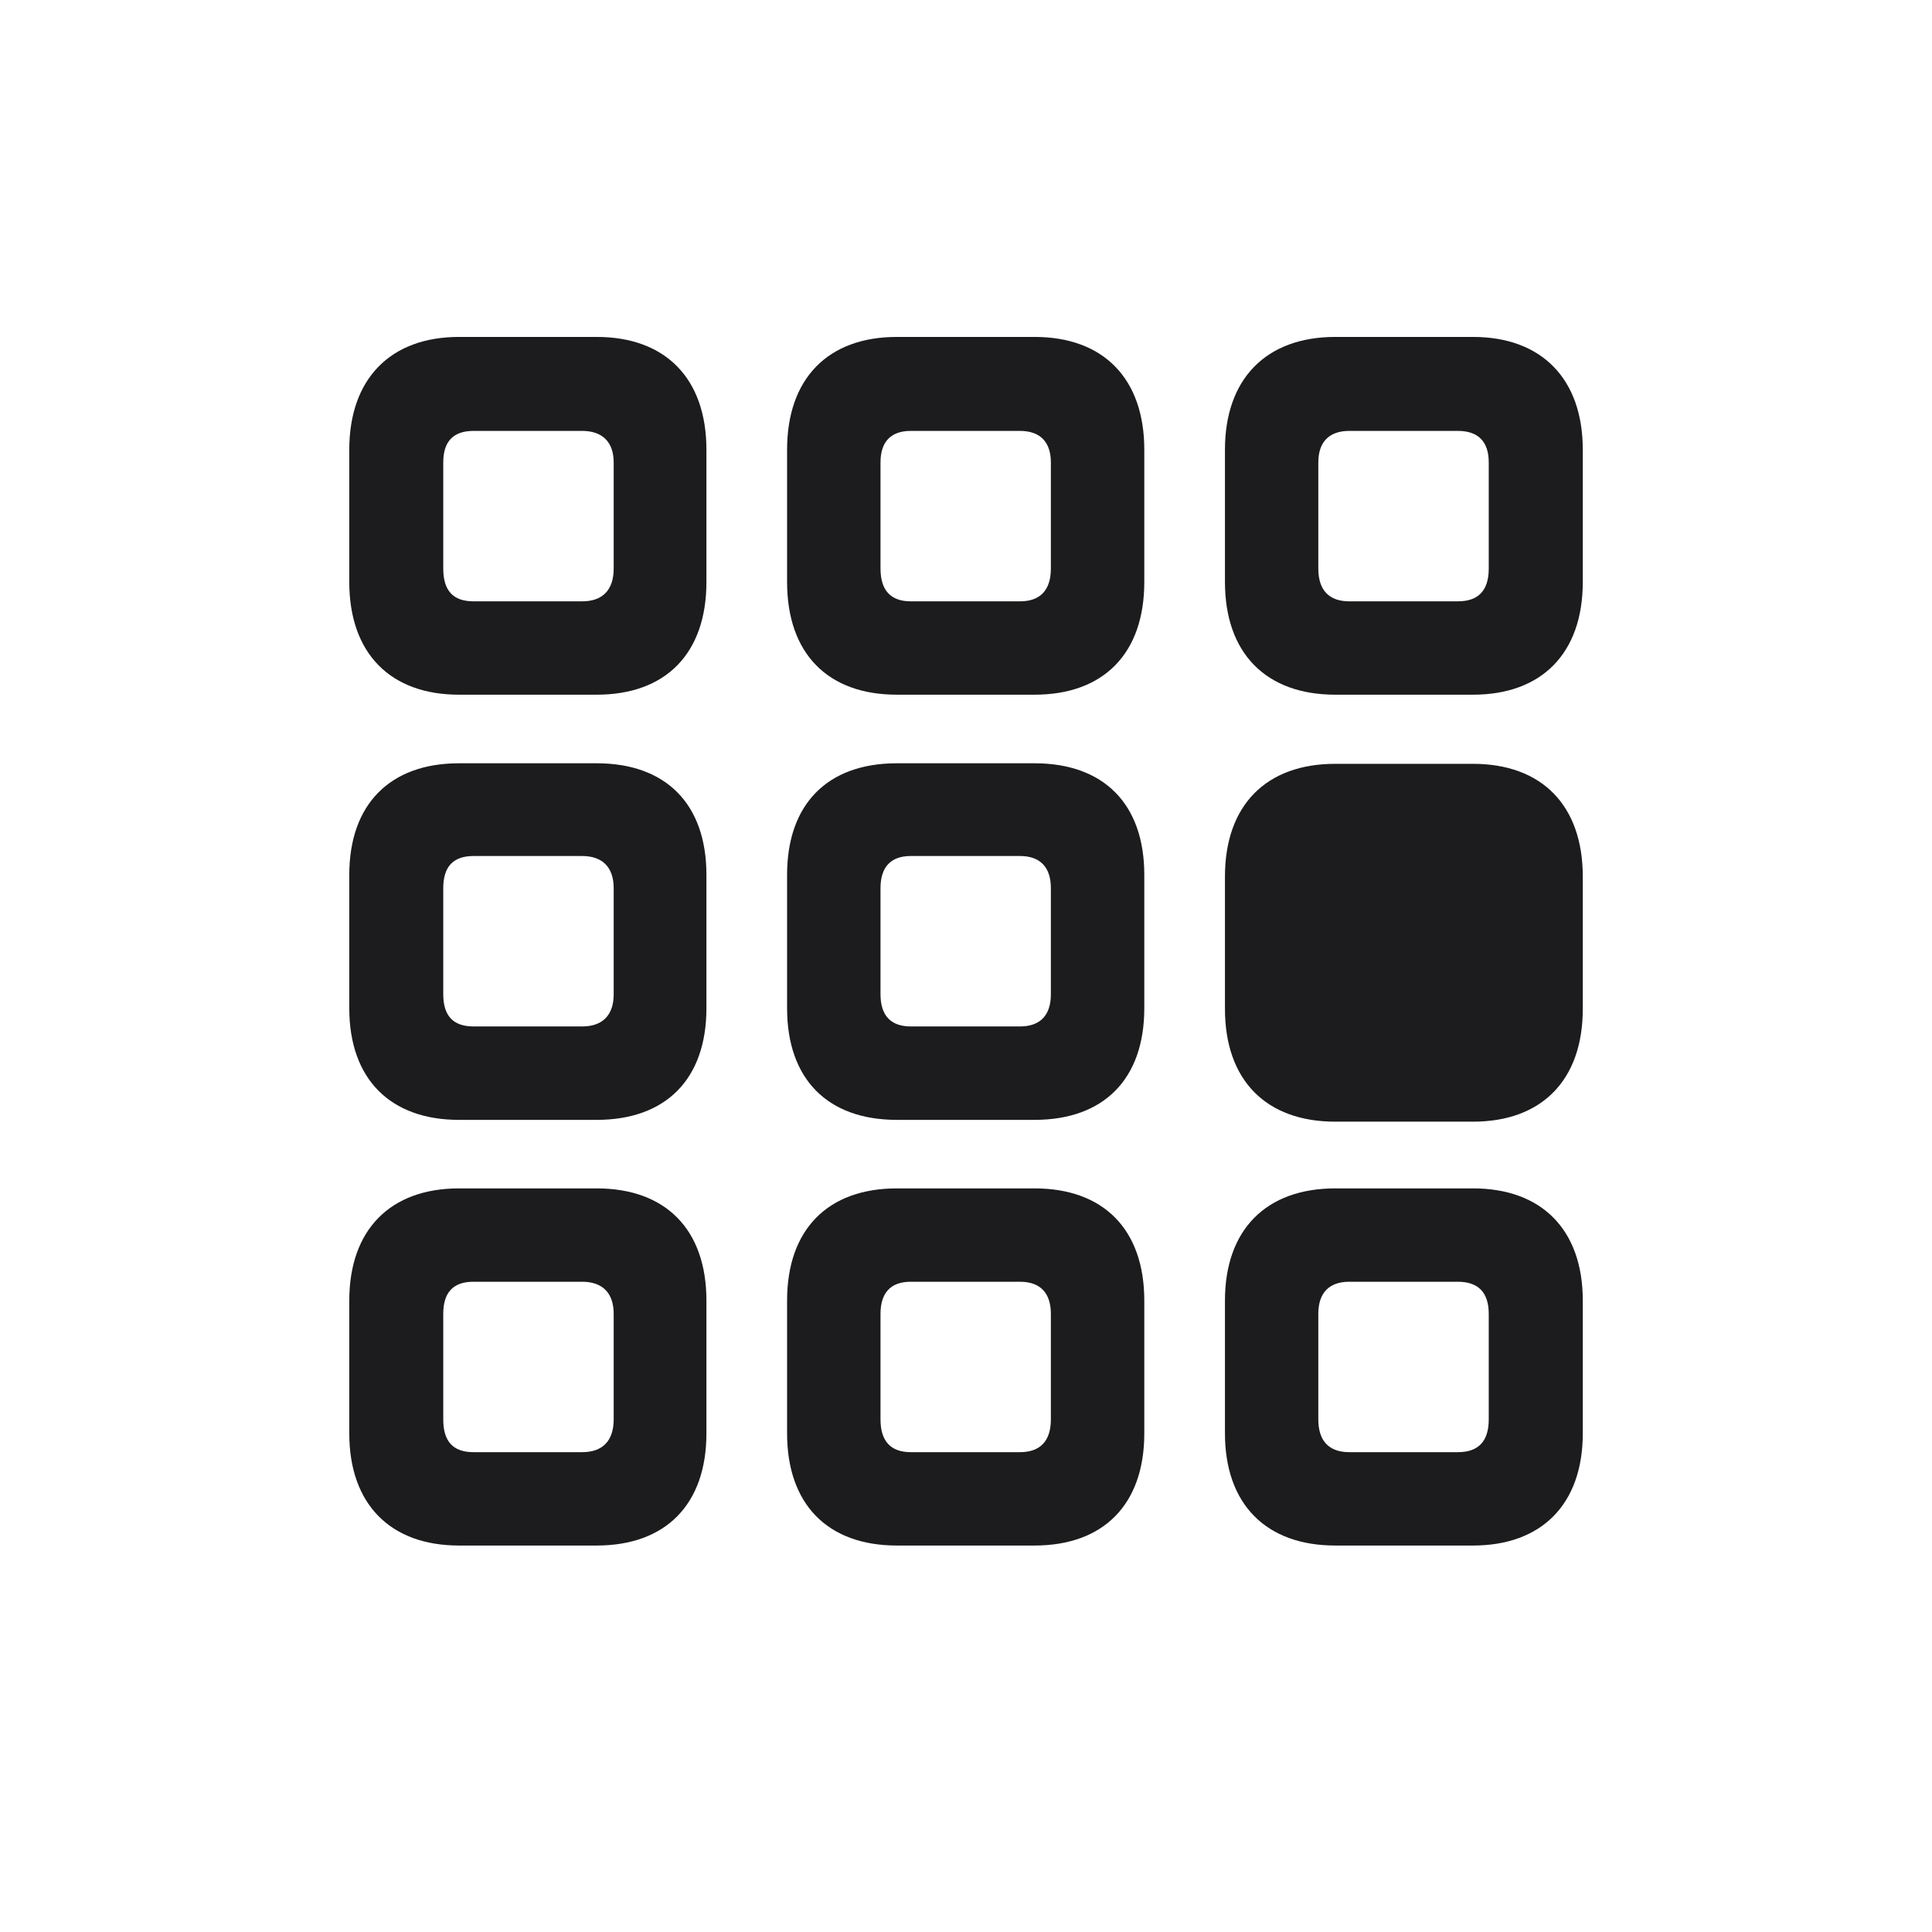 <svg width="28" height="28" viewBox="0 0 28 28" fill="none" xmlns="http://www.w3.org/2000/svg">
<path d="M6.652 10.068H8.647C9.649 10.068 10.238 9.471 10.238 8.434V6.518C10.238 5.489 9.649 4.883 8.647 4.883H6.652C5.659 4.883 5.062 5.489 5.062 6.518V8.434C5.062 9.471 5.659 10.068 6.652 10.068ZM12.998 10.068H14.993C15.995 10.068 16.584 9.471 16.584 8.434V6.518C16.584 5.489 15.995 4.883 14.993 4.883H12.998C11.996 4.883 11.407 5.489 11.407 6.518V8.434C11.407 9.471 11.996 10.068 12.998 10.068ZM19.352 10.068H21.348C22.341 10.068 22.939 9.471 22.939 8.434V6.518C22.939 5.489 22.341 4.883 21.348 4.883H19.352C18.351 4.883 17.753 5.489 17.753 6.518V8.434C17.753 9.471 18.351 10.068 19.352 10.068ZM6.863 8.715C6.564 8.715 6.424 8.557 6.424 8.24V6.702C6.424 6.403 6.564 6.245 6.863 6.245H8.437C8.727 6.245 8.894 6.403 8.894 6.702V8.24C8.894 8.557 8.727 8.715 8.437 8.715H6.863ZM13.2 8.715C12.91 8.715 12.761 8.557 12.761 8.24V6.702C12.761 6.403 12.91 6.245 13.2 6.245H14.782C15.072 6.245 15.23 6.403 15.23 6.702V8.24C15.23 8.557 15.072 8.715 14.782 8.715H13.2ZM19.555 8.715C19.265 8.715 19.106 8.557 19.106 8.24V6.702C19.106 6.403 19.265 6.245 19.555 6.245H21.128C21.427 6.245 21.576 6.403 21.576 6.702V8.24C21.576 8.557 21.427 8.715 21.128 8.715H19.555ZM6.652 16.23H8.647C9.649 16.23 10.238 15.641 10.238 14.612V12.679C10.238 11.65 9.649 11.062 8.647 11.062H6.652C5.659 11.062 5.062 11.65 5.062 12.679V14.612C5.062 15.641 5.659 16.23 6.652 16.23ZM12.998 16.23H14.993C15.995 16.23 16.584 15.641 16.584 14.612V12.679C16.584 11.65 15.995 11.062 14.993 11.062H12.998C11.996 11.062 11.407 11.65 11.407 12.679V14.612C11.407 15.641 11.996 16.23 12.998 16.23ZM19.352 16.256H21.348C22.341 16.256 22.939 15.658 22.939 14.621V12.705C22.939 11.668 22.341 11.07 21.348 11.07H19.352C18.351 11.07 17.753 11.668 17.753 12.705V14.621C17.753 15.658 18.351 16.256 19.352 16.256ZM6.863 14.876C6.564 14.876 6.424 14.718 6.424 14.41V12.872C6.424 12.565 6.564 12.406 6.863 12.406H8.437C8.727 12.406 8.894 12.565 8.894 12.872V14.41C8.894 14.718 8.727 14.876 8.437 14.876H6.863ZM13.2 14.876C12.91 14.876 12.761 14.718 12.761 14.41V12.872C12.761 12.565 12.91 12.406 13.2 12.406H14.782C15.072 12.406 15.23 12.565 15.23 12.872V14.41C15.23 14.718 15.072 14.876 14.782 14.876H13.2ZM6.652 22.399H8.647C9.649 22.399 10.238 21.802 10.238 20.773V18.849C10.238 17.82 9.649 17.223 8.647 17.223H6.652C5.659 17.223 5.062 17.82 5.062 18.849V20.773C5.062 21.802 5.659 22.399 6.652 22.399ZM12.998 22.399H14.993C15.995 22.399 16.584 21.802 16.584 20.773V18.849C16.584 17.82 15.995 17.223 14.993 17.223H12.998C11.996 17.223 11.407 17.82 11.407 18.849V20.773C11.407 21.802 11.996 22.399 12.998 22.399ZM19.352 22.399H21.348C22.341 22.399 22.939 21.802 22.939 20.773V18.849C22.939 17.82 22.341 17.223 21.348 17.223H19.352C18.351 17.223 17.753 17.82 17.753 18.849V20.773C17.753 21.802 18.351 22.399 19.352 22.399ZM6.863 21.046C6.564 21.046 6.424 20.888 6.424 20.571V19.042C6.424 18.734 6.564 18.576 6.863 18.576H8.437C8.727 18.576 8.894 18.734 8.894 19.042V20.571C8.894 20.888 8.727 21.046 8.437 21.046H6.863ZM13.2 21.046C12.91 21.046 12.761 20.888 12.761 20.571V19.042C12.761 18.734 12.91 18.576 13.2 18.576H14.782C15.072 18.576 15.23 18.734 15.23 19.042V20.571C15.23 20.888 15.072 21.046 14.782 21.046H13.2ZM19.555 21.046C19.265 21.046 19.106 20.888 19.106 20.571V19.042C19.106 18.734 19.265 18.576 19.555 18.576H21.128C21.427 18.576 21.576 18.734 21.576 19.042V20.571C21.576 20.888 21.427 21.046 21.128 21.046H19.555Z" fill="#1C1C1E"/>
</svg>
